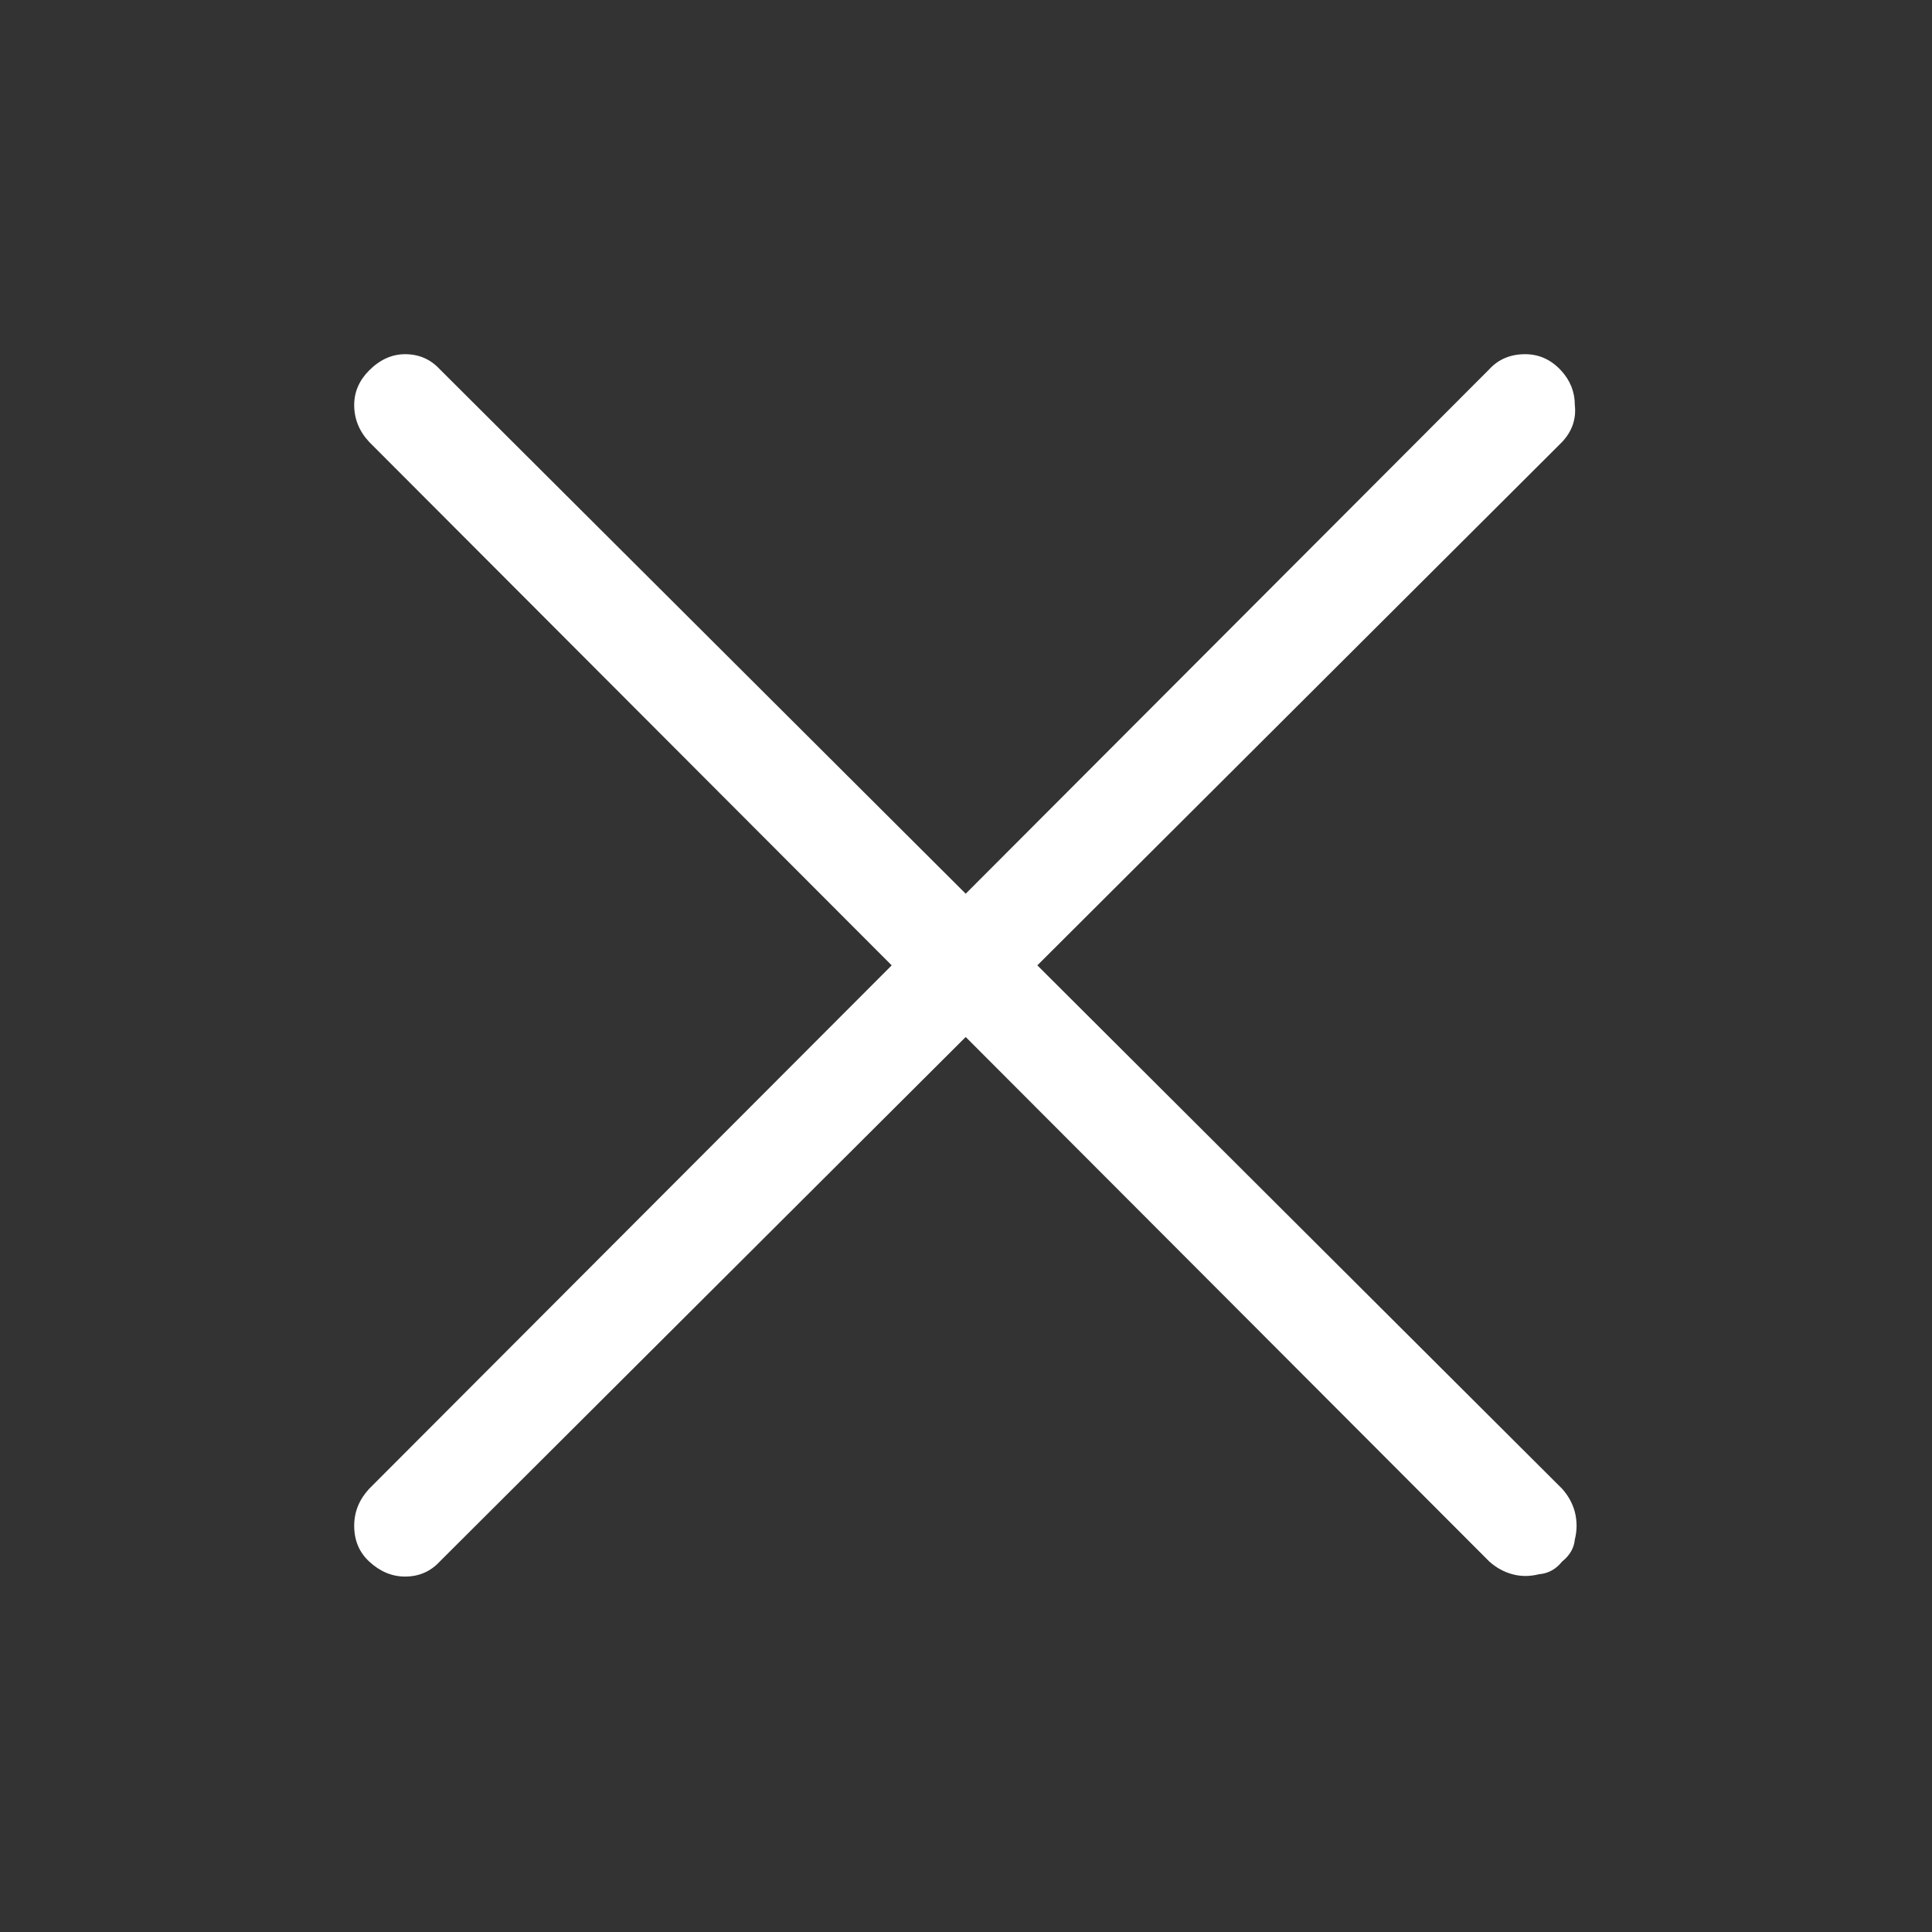 <svg width="39" height="39" viewBox="0 0 39 39" fill="none" xmlns="http://www.w3.org/2000/svg">
<rect x="0" y="0" width="39" height="39" fill="#333333" stroke="none"/>
<path d="M31.533 8.922C31.736 8.705 31.821 8.456 31.79 8.176C31.79 7.912 31.697 7.678 31.51 7.476C31.308 7.259 31.067 7.15 30.787 7.15C30.491 7.15 30.25 7.251 30.064 7.453L19.494 18.041L8.877 7.453C8.69 7.251 8.457 7.15 8.177 7.15C7.912 7.15 7.671 7.259 7.453 7.476C7.251 7.678 7.15 7.912 7.15 8.176C7.15 8.456 7.251 8.705 7.453 8.922L18 19.487L7.453 30.052C7.251 30.27 7.15 30.519 7.15 30.799C7.15 31.094 7.251 31.335 7.453 31.522C7.671 31.724 7.912 31.825 8.177 31.825C8.457 31.825 8.69 31.724 8.877 31.522L19.494 20.933L30.064 31.522C30.203 31.646 30.359 31.732 30.53 31.778C30.701 31.825 30.88 31.825 31.067 31.778C31.253 31.763 31.409 31.677 31.533 31.522C31.689 31.397 31.774 31.25 31.79 31.078C31.837 30.892 31.837 30.705 31.79 30.519C31.744 30.348 31.658 30.192 31.533 30.052L20.94 19.487L31.533 8.922Z" fill="white"/>
</svg>
